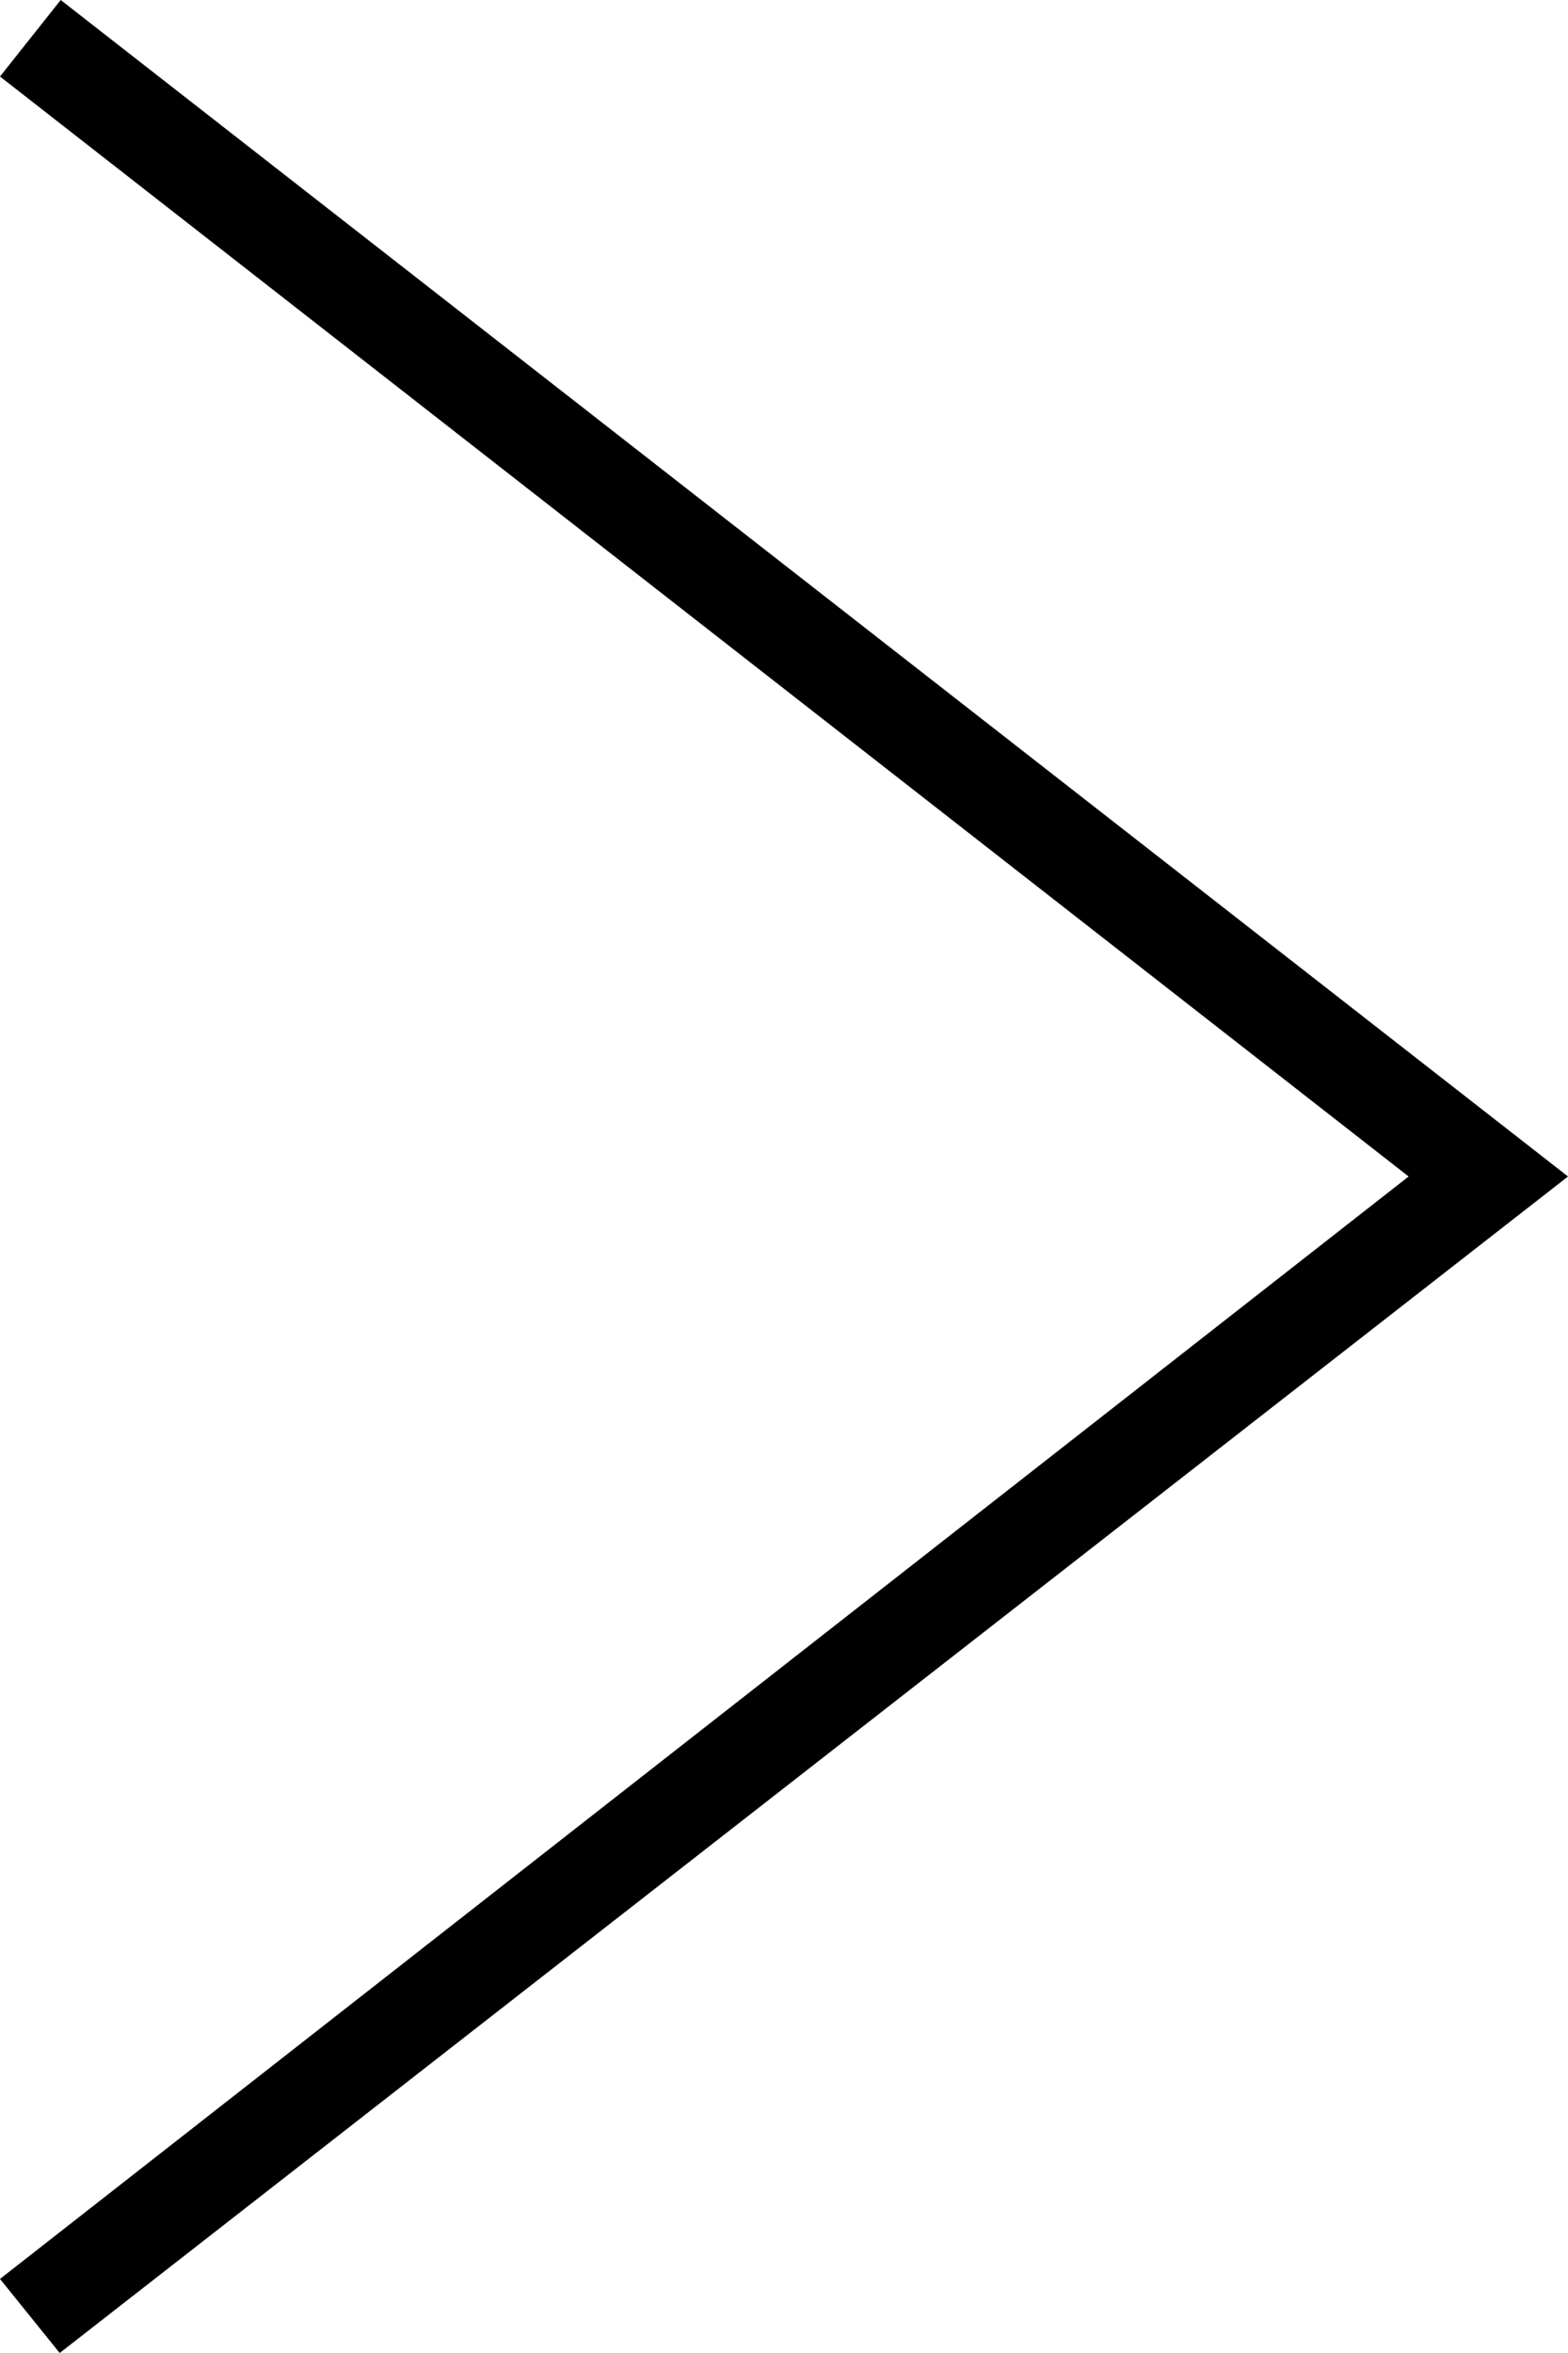 <svg width="14" height="21" viewBox="0 0 14 21" fill="none" xmlns="http://www.w3.org/2000/svg">
<path fill-rule="evenodd" clip-rule="evenodd" d="M0 20.339L12.577 10.5L0 0.683L0.542 0L14 10.5L0.533 21L0 20.339Z" fill="black"/>
</svg>
